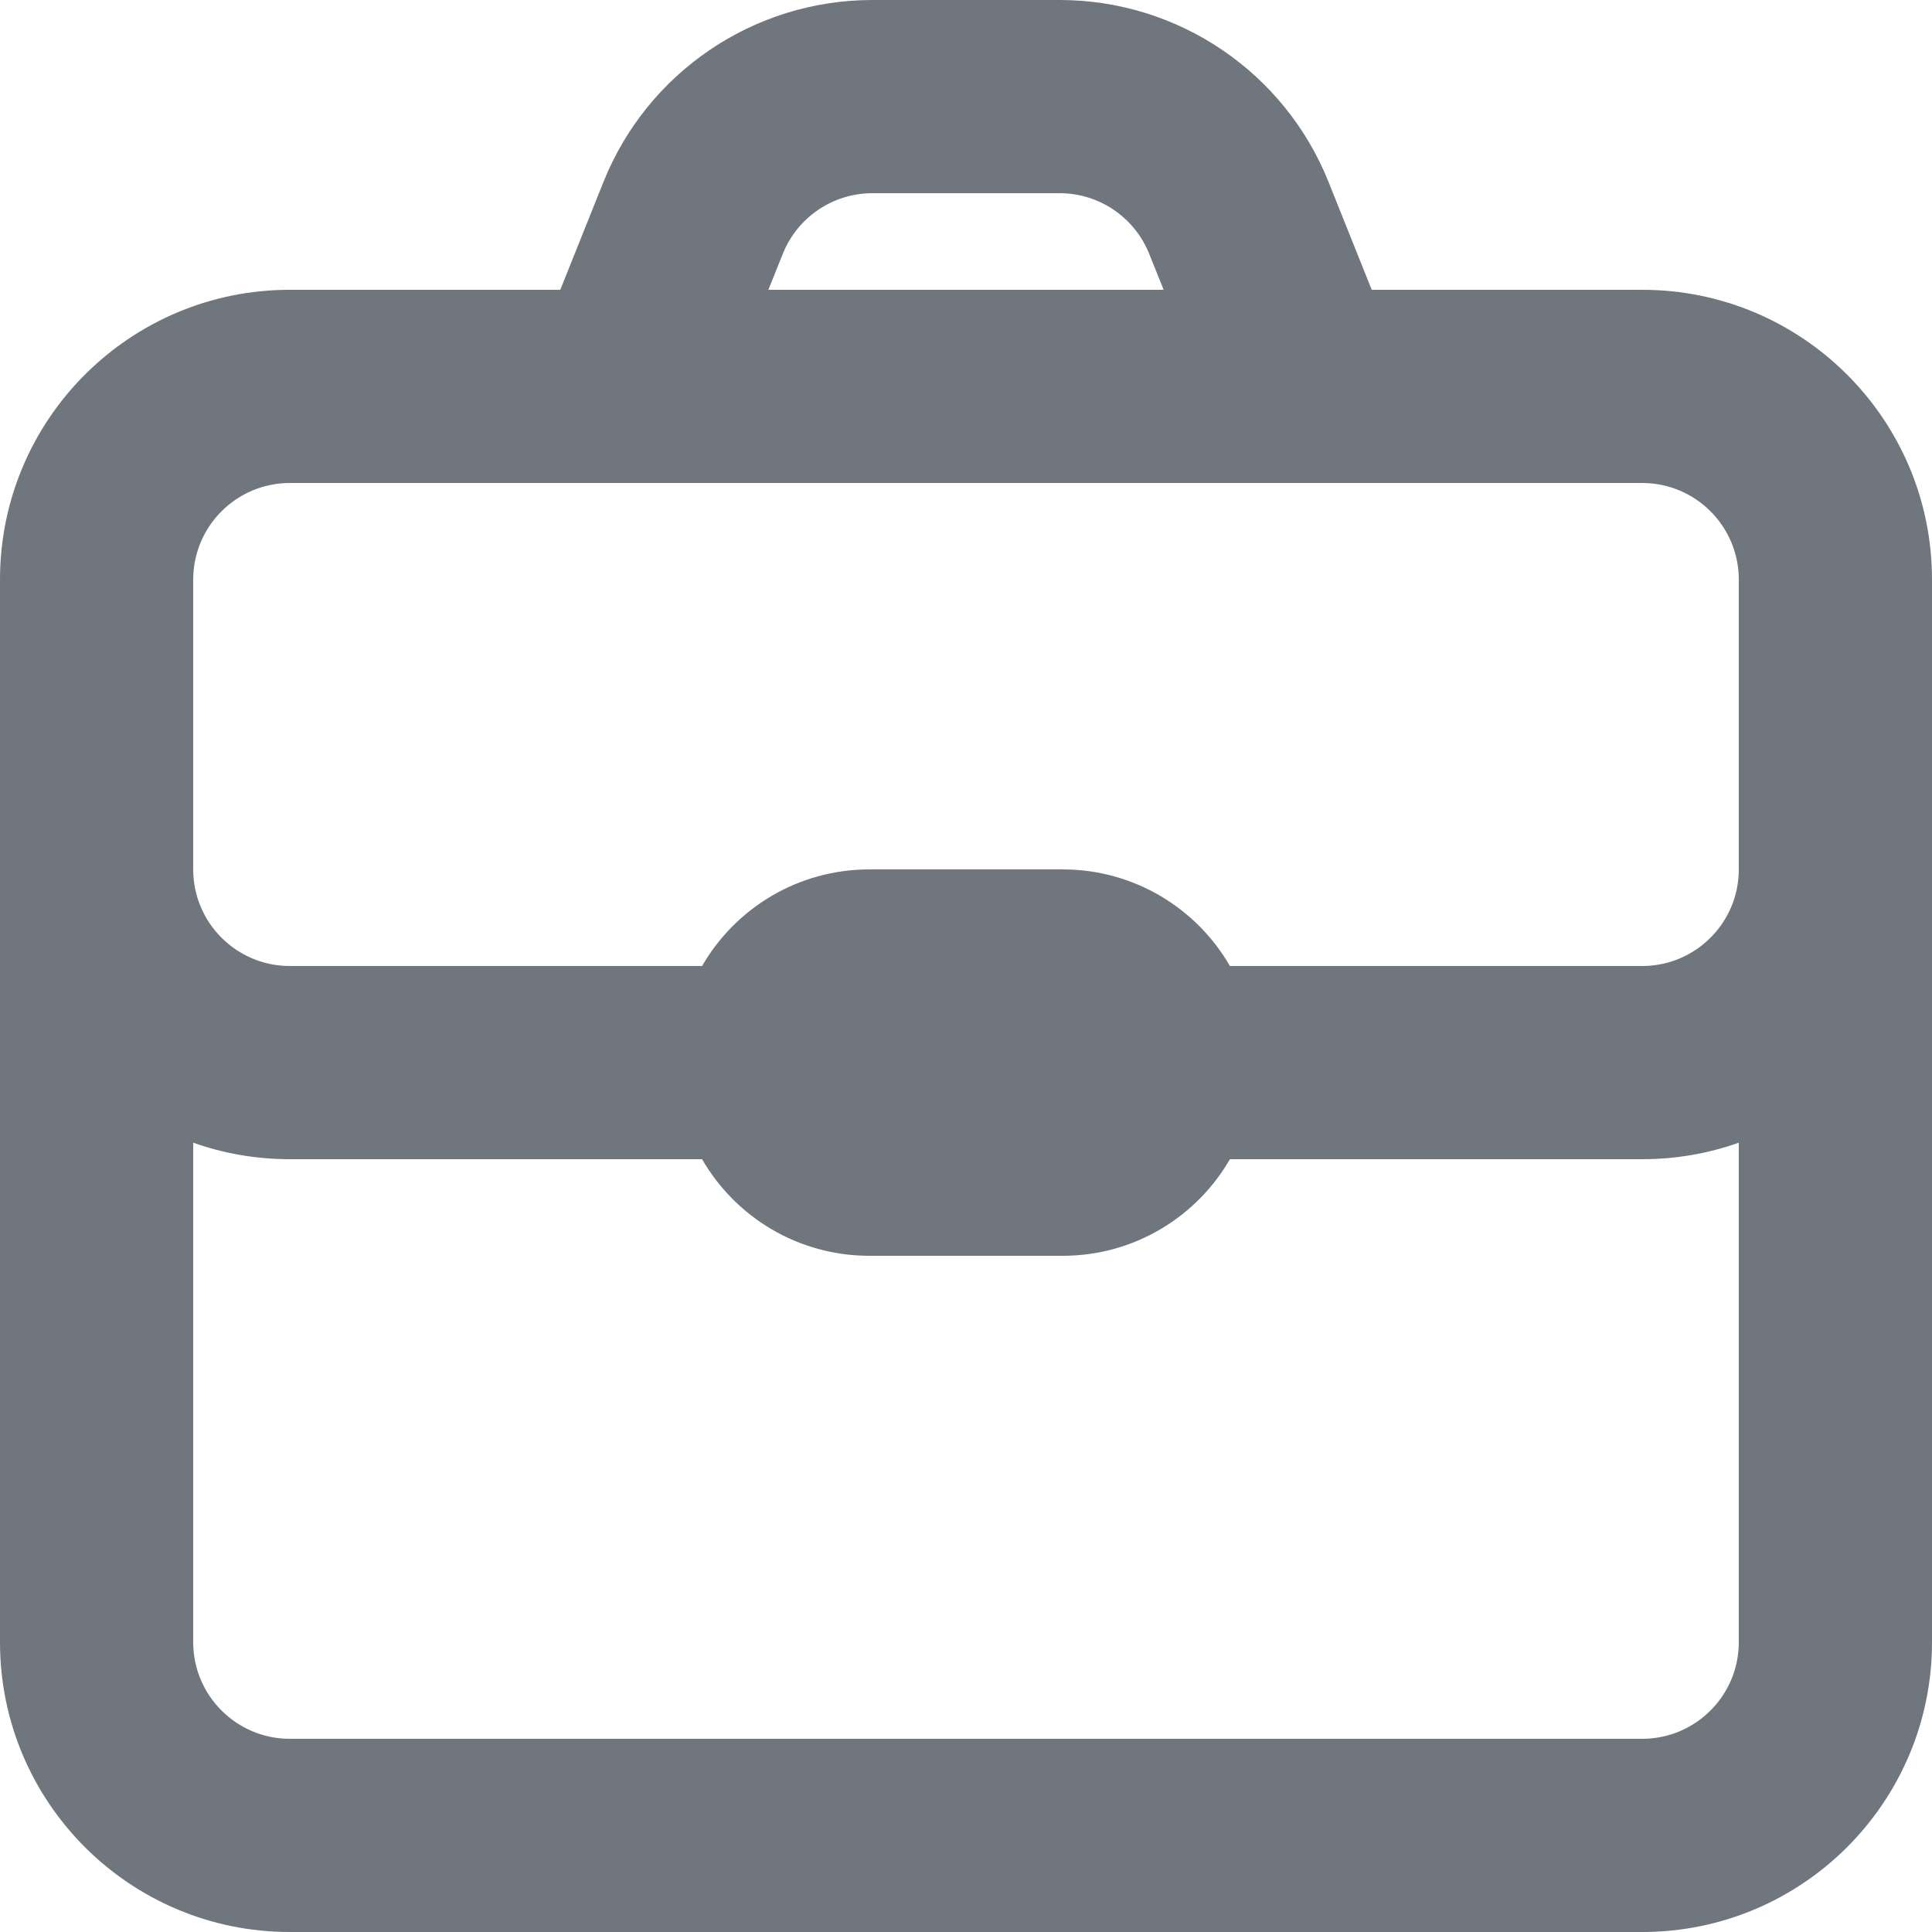 <?xml version="1.0" encoding="UTF-8"?>
<svg width="20px" height="20px" viewBox="0 0 20 20" version="1.1" xmlns="http://www.w3.org/2000/svg" xmlns:xlink="http://www.w3.org/1999/xlink">
    <title>UI icon/briefcase/light</title>
    <g id="👀-Icons" stroke="none" stroke-width="1" fill="none" fill-rule="evenodd">
        <g id="Union" transform="translate(-2, -2)" fill="#6F767E">
            <path d="M8.246,3.886 L7.8,5 L5,5 C3.343,5 2,6.343 2,8 L2,19 C2,20.657 3.343,22 5,22 L19,22 C20.657,22 22,20.657 22,19 L22,8 C22,6.343 20.657,5 19,5 L16.2,5 L15.754,3.886 C15.299,2.747 14.196,2 12.969,2 L11.031,2 C9.804,2 8.701,2.747 8.246,3.886 Z M12.969,4 L11.031,4 C10.622,4 10.254,4.249 10.103,4.629 L9.954,5 L14.046,5 L13.897,4.629 C13.745,4.249 13.378,4 12.969,4 Z M19,7 C19.552,7 20,7.448 20,8 L20,11 C20,11.552 19.552,12 19,12 L14.732,12 C14.387,11.402 13.74,11 13,11 L11,11 C10.26,11 9.613,11.402 9.268,12 L5,12 C4.448,12 4,11.552 4,11 L4,8 C4,7.448 4.448,7 5,7 L19,7 Z M9.268,14 L5,14 C4.649,14 4.313,13.94 4,13.829 L4,19 C4,19.552 4.448,20 5,20 L19,20 C19.552,20 20,19.552 20,19 L20,13.829 C19.687,13.94 19.351,14 19,14 L14.732,14 C14.387,14.598 13.74,15 13,15 L11,15 C10.26,15 9.613,14.598 9.268,14 Z"></path>
        </g>
    </g>
</svg>